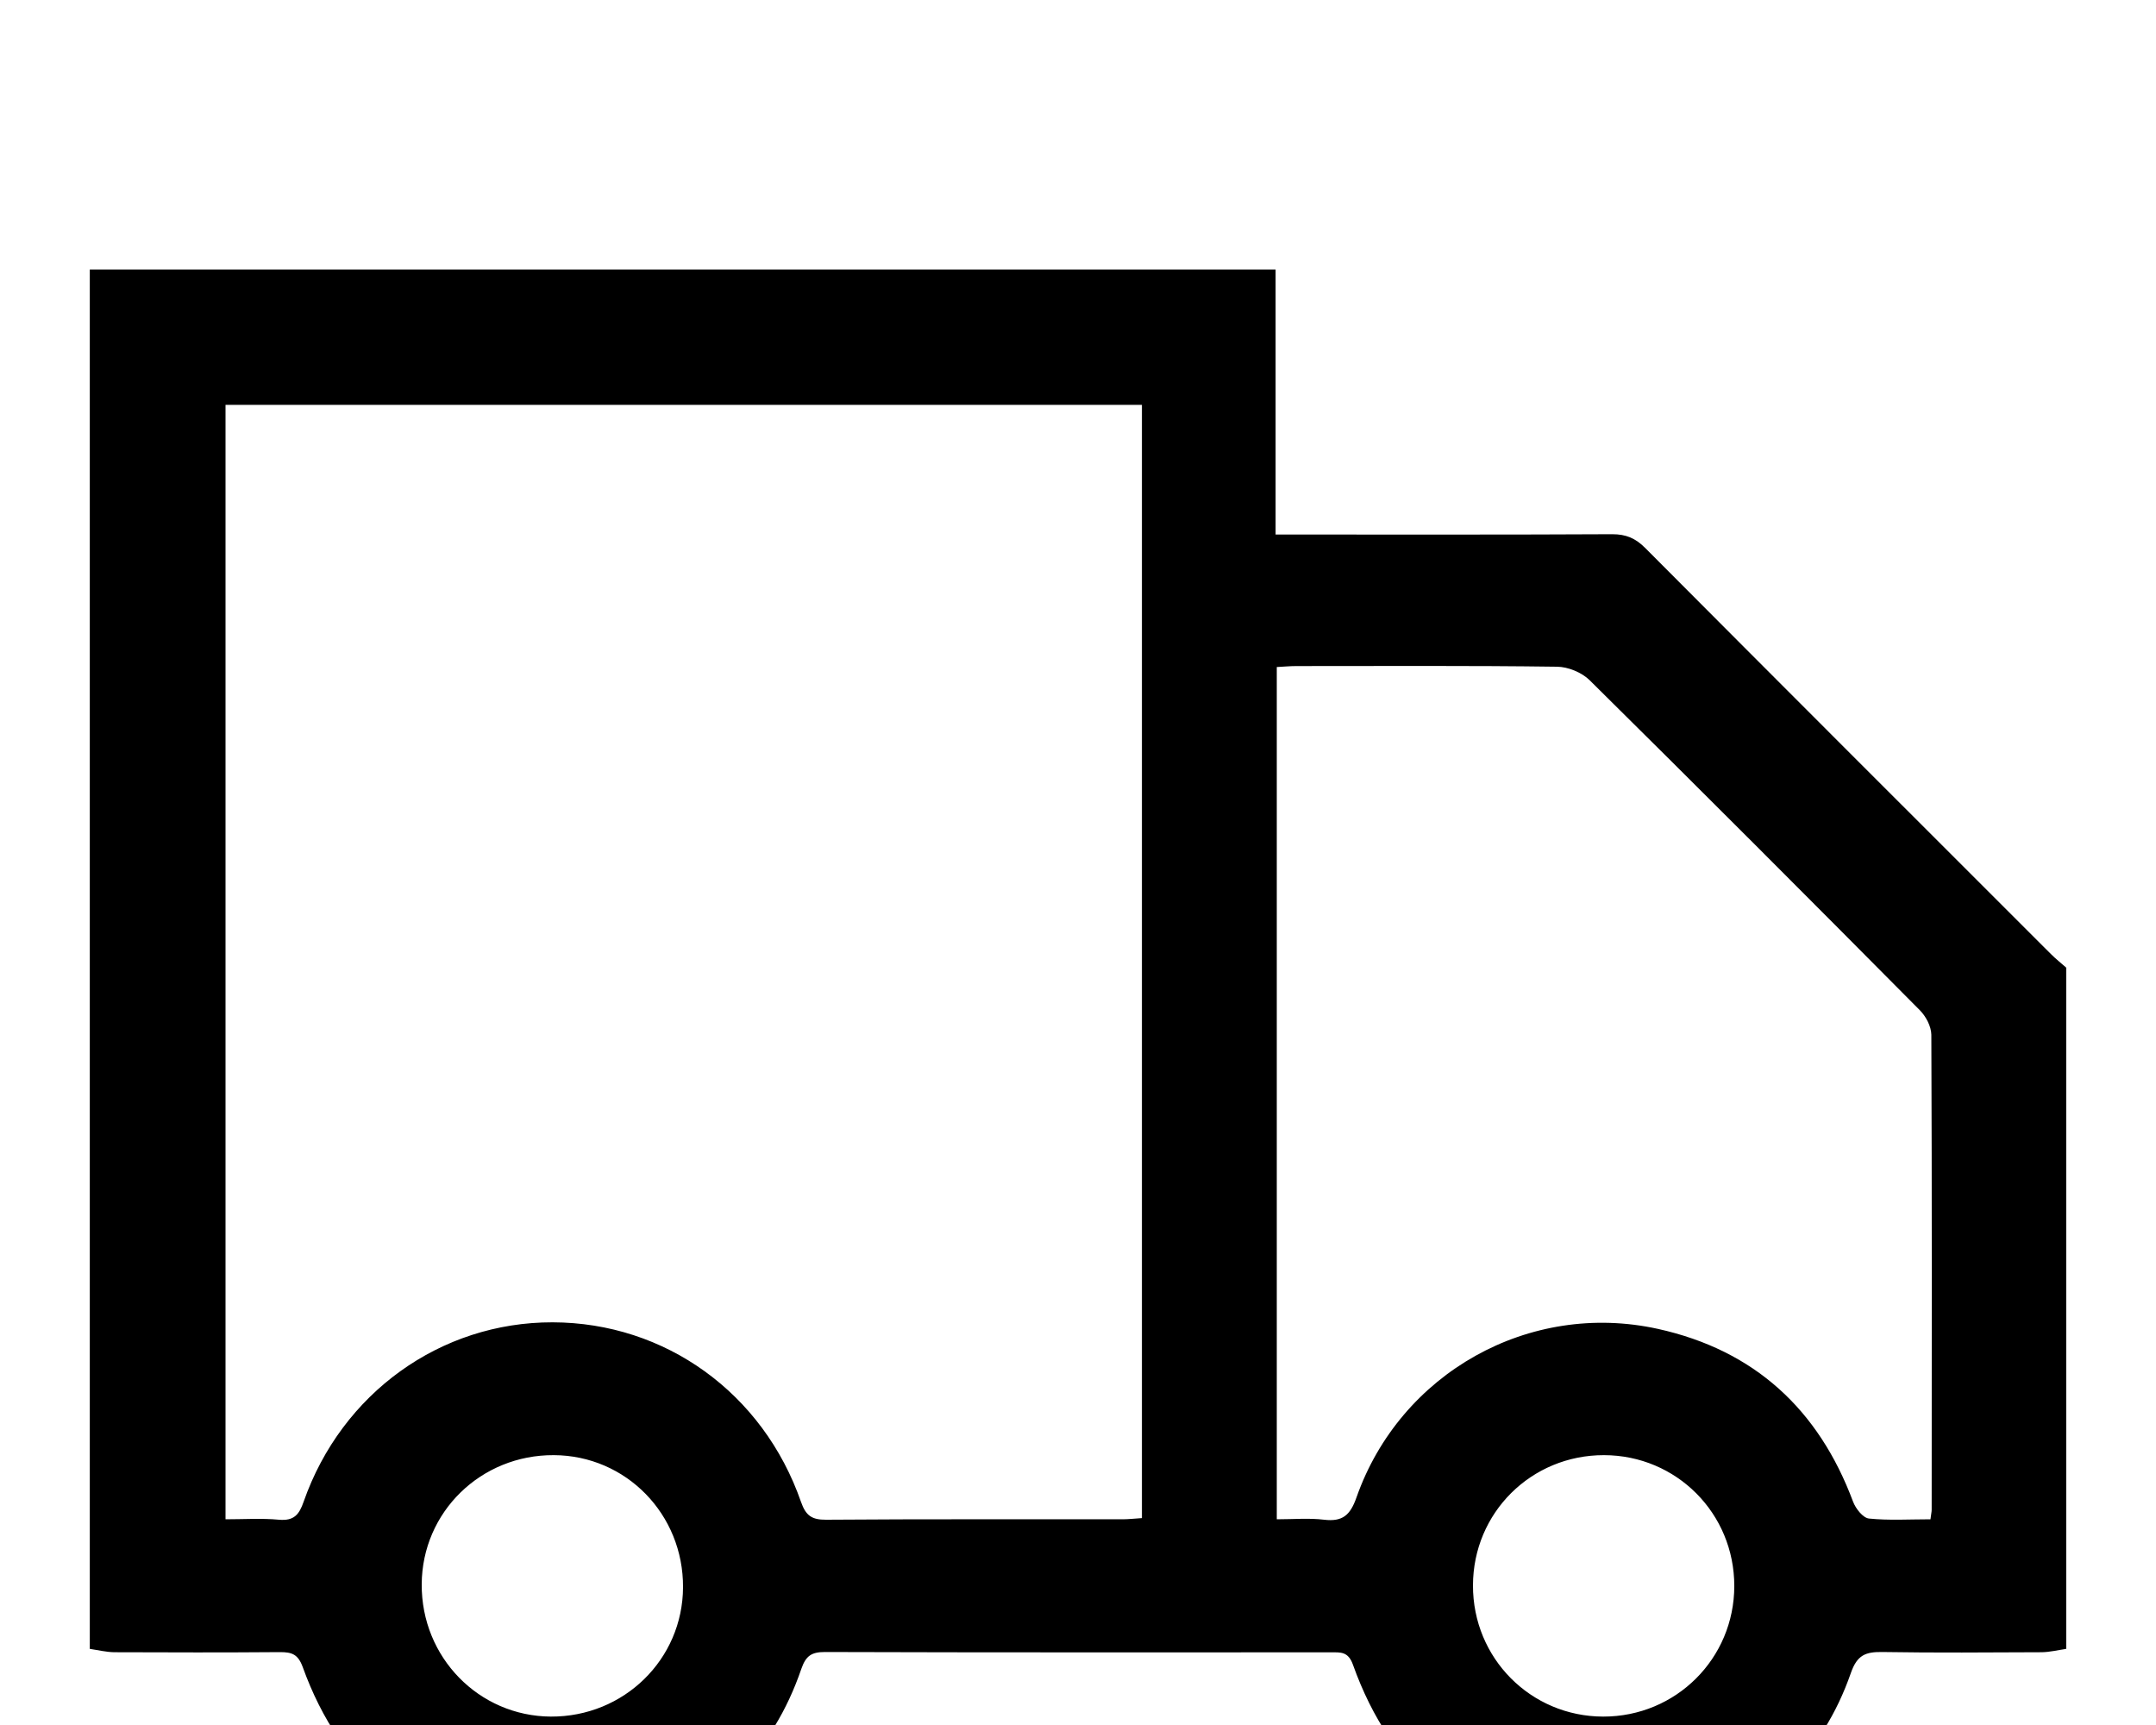 <?xml version="1.0" encoding="UTF-8"?>
<svg width="20px" height="16px" viewBox="0 0 20 16" version="1.1" xmlns="http://www.w3.org/2000/svg" xmlns:xlink="http://www.w3.org/1999/xlink" fill="currentColor" fill-rule="evenodd" clip-rule="evenodd">
    <path d="M16.088,14.712 C16.089,14.038 15.552,13.498 14.879,13.497 C14.204,13.496 13.665,14.032 13.664,14.705 C13.662,15.38 14.2,15.921 14.872,15.922 C15.546,15.923 16.087,15.384 16.088,14.712 L16.088,14.712 Z M3.912,14.695 C3.908,15.372 4.442,15.918 5.11,15.922 C5.787,15.925 6.333,15.392 6.336,14.723 C6.34,14.045 5.807,13.5 5.138,13.497 C4.46,13.493 3.915,14.026 3.912,14.695 L3.912,14.695 Z M17.908,14.092 C17.914,14.042 17.919,14.023 17.919,14.004 C17.92,12.535 17.922,11.067 17.916,9.598 C17.915,9.52 17.865,9.425 17.807,9.368 C16.791,8.344 15.772,7.323 14.746,6.309 C14.673,6.237 14.546,6.185 14.444,6.184 C13.638,6.173 12.832,6.178 12.026,6.178 C11.965,6.178 11.903,6.184 11.844,6.187 L11.844,14.092 C11.999,14.092 12.143,14.079 12.283,14.096 C12.453,14.116 12.525,14.055 12.583,13.89 C12.989,12.734 14.188,12.063 15.38,12.326 C16.275,12.524 16.87,13.072 17.19,13.929 C17.214,13.993 17.282,14.079 17.337,14.085 C17.522,14.104 17.71,14.092 17.908,14.092 L17.908,14.092 Z M2.092,3.755 L2.092,14.092 C2.266,14.092 2.428,14.081 2.588,14.096 C2.726,14.108 2.775,14.05 2.817,13.928 C3.17,12.921 4.087,12.263 5.126,12.265 C6.17,12.267 7.079,12.92 7.431,13.932 C7.475,14.058 7.531,14.097 7.663,14.096 C8.58,14.089 9.496,14.093 10.413,14.092 C10.47,14.092 10.526,14.085 10.593,14.081 L10.593,3.755 L2.092,3.755 Z M5.241,17.167 L5.007,17.167 C4.97,17.156 4.934,17.14 4.897,17.136 C3.858,17.005 3.162,16.443 2.808,15.462 C2.764,15.342 2.706,15.324 2.598,15.324 C2.086,15.328 1.573,15.327 1.061,15.325 C0.985,15.324 0.909,15.305 0.833,15.294 L0.833,2.5 L11.833,2.5 L11.833,4.958 L12.071,4.958 C13.033,4.958 13.995,4.96 14.957,4.955 C15.084,4.955 15.173,4.993 15.262,5.083 C16.514,6.34 17.769,7.594 19.024,8.848 C19.069,8.893 19.119,8.933 19.167,8.975 L19.167,15.294 C19.091,15.305 19.015,15.324 18.939,15.325 C18.446,15.327 17.953,15.331 17.46,15.323 C17.307,15.321 17.228,15.35 17.17,15.516 C16.906,16.275 16.375,16.778 15.616,17.033 C15.416,17.1 15.201,17.123 14.993,17.167 L14.759,17.167 C14.729,17.157 14.699,17.141 14.668,17.138 C13.609,17.013 12.907,16.439 12.551,15.442 C12.507,15.317 12.436,15.326 12.347,15.326 C10.782,15.326 9.217,15.328 7.652,15.323 C7.528,15.323 7.476,15.358 7.434,15.478 C7.169,16.254 6.639,16.772 5.865,17.033 C5.664,17.1 5.449,17.123 5.241,17.167 L5.241,17.167 Z"></path>
</svg>